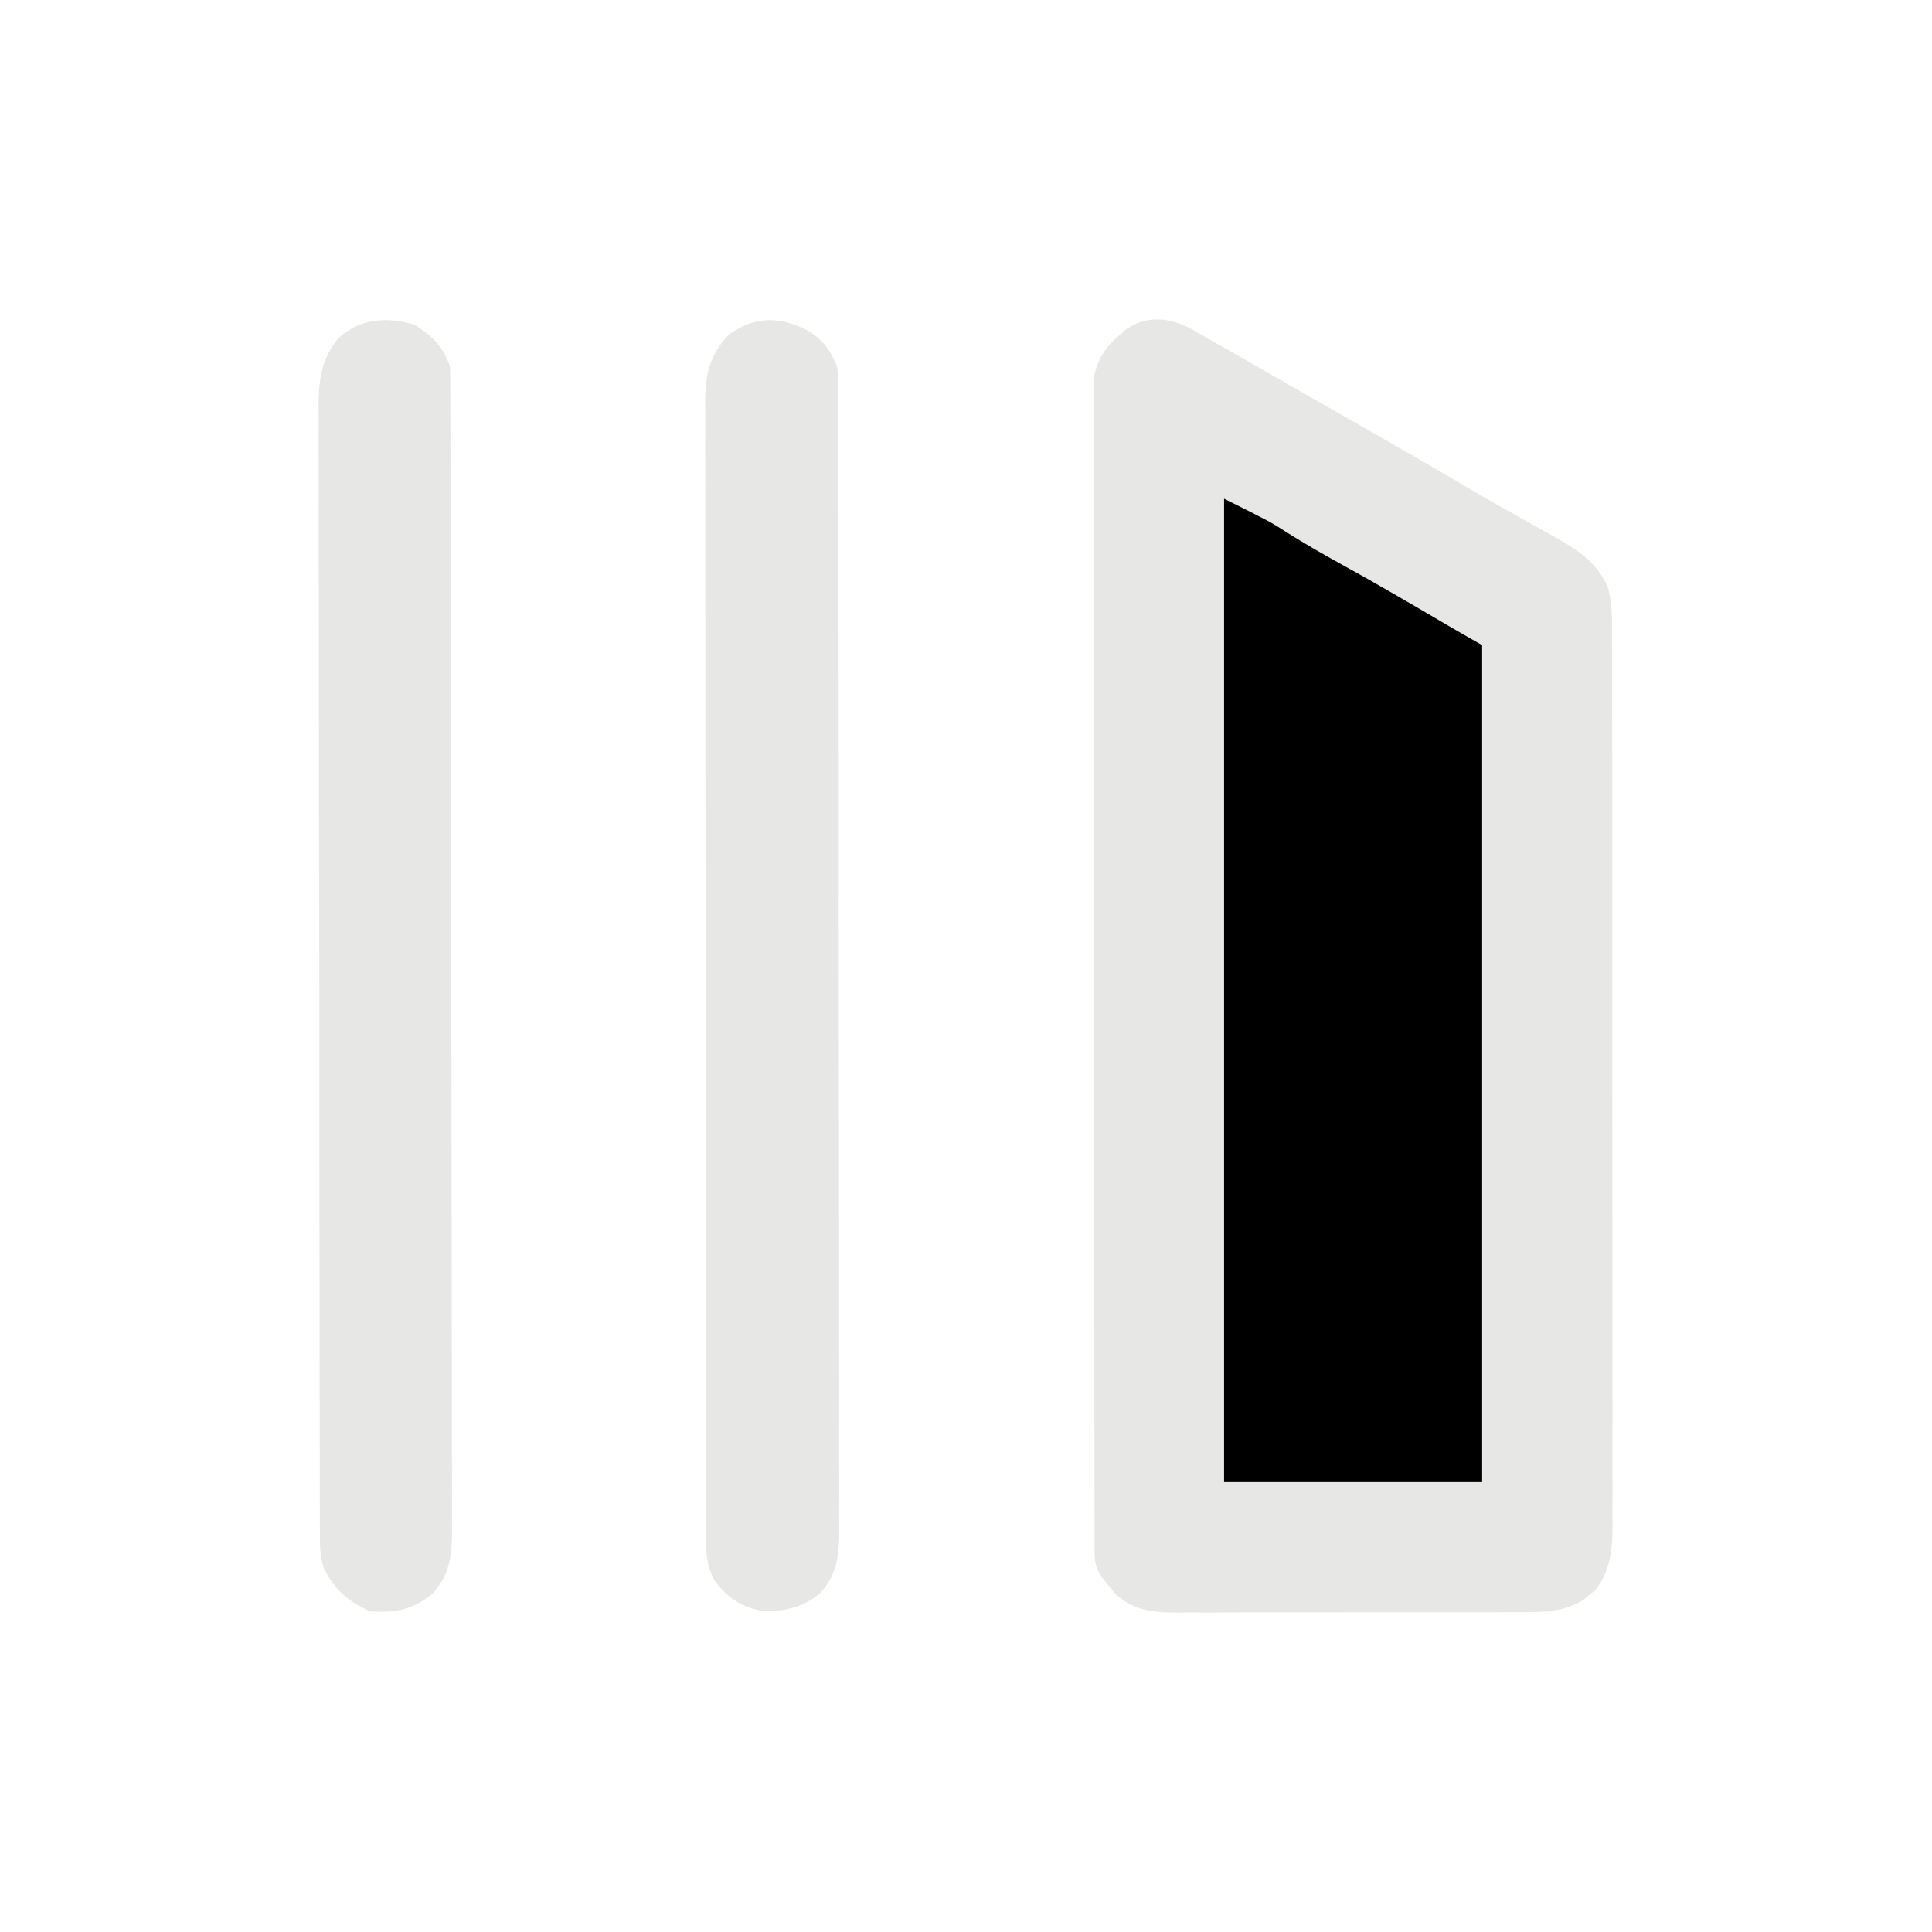 <svg xmlns="http://www.w3.org/2000/svg" width="554" height="554">
  <!-- Right Side BIG Slanted Shape (last wala icon) -->
  <path fill="#e7e8e6" d="m341.969 94.566 2.937 1.657L348 98l3.064 1.736a2469 2469 0 0 1 9.873 5.639l9.36 5.36q6.45 3.694 12.91 7.374c11.974 6.825 23.934 13.673 35.817 20.657 4.722 2.772 9.456 5.516 14.235 8.187 2.382 1.331 4.759 2.672 7.135 4.014 1.68.942 3.368 1.87 5.056 2.797 6.74 3.809 12.44 7.373 15.602 14.66 1.304 4.92 1.227 9.578 1.209 14.646l.011 3.389c.01 3.75.007 7.498.003 11.248l.015 8.062q.018 9.815.012 19.629-.002 7.979.005 15.958l.001 2.295.004 4.615q.014 21.64.003 43.28c-.006 13.192.006 26.384.025 39.576q.03 20.328.024 40.654c-.002 7.606 0 15.212.014 22.818q.019 9.712.002 19.426-.01 4.953.005 9.906c.01 3.584.002 7.167-.01 10.75l.022 3.148c-.05 6.728-.66 12.742-5.01 18.2l-1.7 1.351-1.675 1.398c-6.15 3.75-12.354 3.518-19.322 3.502l-3.427.015c-3.732.014-7.464.013-11.197.01l-7.793.014q-8.165.01-16.329.002c-6.28-.006-12.56.006-18.84.027-6.056.02-12.112.023-18.168.02q-3.856 0-7.711.015c-3.596.013-7.19.006-10.785-.006l-3.21.023c-6.844-.048-12.14-.6-17.41-5.368l-1.695-2.09-1.742-2.097c-2.47-3.286-2.51-5.351-2.514-9.426l-.012-3.622.003-4.014-.01-4.237q-.011-5.841-.01-11.683-.005-6.293-.016-12.586-.02-13.77-.024-27.539-.004-8.594-.012-17.188-.019-23.782-.026-47.563v-3.077l-.002-9.272v-3.1q-.009-24.869-.046-49.738-.035-25.515-.037-51.034.001-14.332-.025-28.666-.023-12.204-.012-24.41.008-6.228-.011-12.457-.019-5.701 0-11.403a806 806 0 0 0-.02-6.082c.006-1.206.012-2.411.02-3.654-.002-1.038-.002-2.077-.003-3.147.693-5.456 3.186-9.246 7.312-12.754l2.027-1.77c6.034-4.204 12.934-3.306 19.004.148"/>

  <!-- Right Shape का inner part (dark shade) -->
  <path fill="#0000001A," d="M351 143c13.347 6.673 13.347 6.673 18.125 9.75 4.982 3.125 10.032 6.047 15.188 8.875 10.44 5.734 20.706 11.76 30.975 17.794 3.226 1.88 6.47 3.729 9.712 5.581v240h-74z"/>

  <!-- Middle Rounded Line -->
  <path fill="#e7e8e6" d="M232 95c4.235 2.791 6.02 5.358 8 10 .378 2.942.378 2.942.383 6.088l.028 3.653-.017 3.986q.007 2.128.019 4.255c.016 3.894.014 7.787.008 11.68-.002 4.2.012 8.4.025 12.601q.028 12.341.023 24.683a15356 15356 0 0 0 .017 25.84l.003 2.905c.019 18.132.018 36.264.01 54.396-.005 16.587.016 33.174.05 49.762q.05 25.547.043 51.095c-.002 9.562.003 19.124.028 28.686q.033 12.21.006 24.421c-.01 4.153-.01 8.306.01 12.459q.028 5.706-.008 11.41c-.006 2.024.012 4.048.031 6.072-.07 7.191-.623 12.583-5.659 18.008-4.776 3.893-9.882 5.098-16 5-6.498-1.191-10.14-3.553-14.112-8.78-3.08-5.593-2.445-11.847-2.41-18.06q-.008-2.13-.023-4.256c-.02-3.89-.016-7.778-.007-11.667.005-4.198-.013-8.396-.028-12.594-.026-8.22-.03-16.44-.025-24.66q.005-10.024-.008-20.047l-.004-2.883-.007-5.797c-.022-18.12-.017-36.24-.005-54.36.01-16.574-.012-33.148-.05-49.722q-.06-25.532-.048-51.065c.004-9.554-.001-19.11-.03-28.664q-.036-12.201-.002-24.402c.012-4.15.014-8.298-.01-12.447q-.031-5.702.012-11.403c.008-2.02-.013-4.04-.036-6.06.093-7.854 1.213-13.355 6.793-19.133 7.507-5.472 14.781-5.342 23-1"/>

  <!-- Left Rounded Line -->
  <path fill="#e7e8e6" d="M118.688 93.063C123.592 95.93 127.186 99.558 129 105c.096 1.905.133 3.812.137 5.72l.015 3.633.002 4.014.013 4.247q.017 5.85.022 11.7.01 6.304.029 12.607.034 15.231.052 30.462l.011 8.602a74278 74278 0 0 1 .071 68.88c.013 16.607.046 33.214.088 49.821q.063 25.567.071 51.136c.004 9.572.015 19.144.048 28.716q.044 12.228.028 24.455c-.005 4.159-.002 8.318.022 12.477q.033 5.713.003 11.427c-.004 2.027.017 4.054.038 6.08-.063 7.235-.644 12.539-5.65 18.023-5.674 4.61-10.778 5.623-18 5-6.094-2.732-10.16-6.19-13.12-12.322-.99-3.013-1.134-5.424-1.14-8.594l-.021-3.612.007-3.958-.016-4.214c-.014-3.859-.016-7.718-.015-11.578-.002-4.162-.015-8.324-.027-12.487-.022-9.1-.03-18.202-.035-27.303q-.006-8.526-.017-17.05a44593 44593 0 0 1-.042-62.53c-.004-16.442-.03-32.883-.068-49.324q-.057-25.322-.058-50.644c0-9.478-.009-18.956-.038-28.433q-.038-12.105-.017-24.211c.008-4.117.007-8.233-.016-12.35q-.03-5.656.003-11.314c.005-2.004-.014-4.008-.035-6.013.07-7.457.897-13.118 5.655-19.063 6.345-5.705 13.771-6.219 21.688-3.937"/>
</svg>
